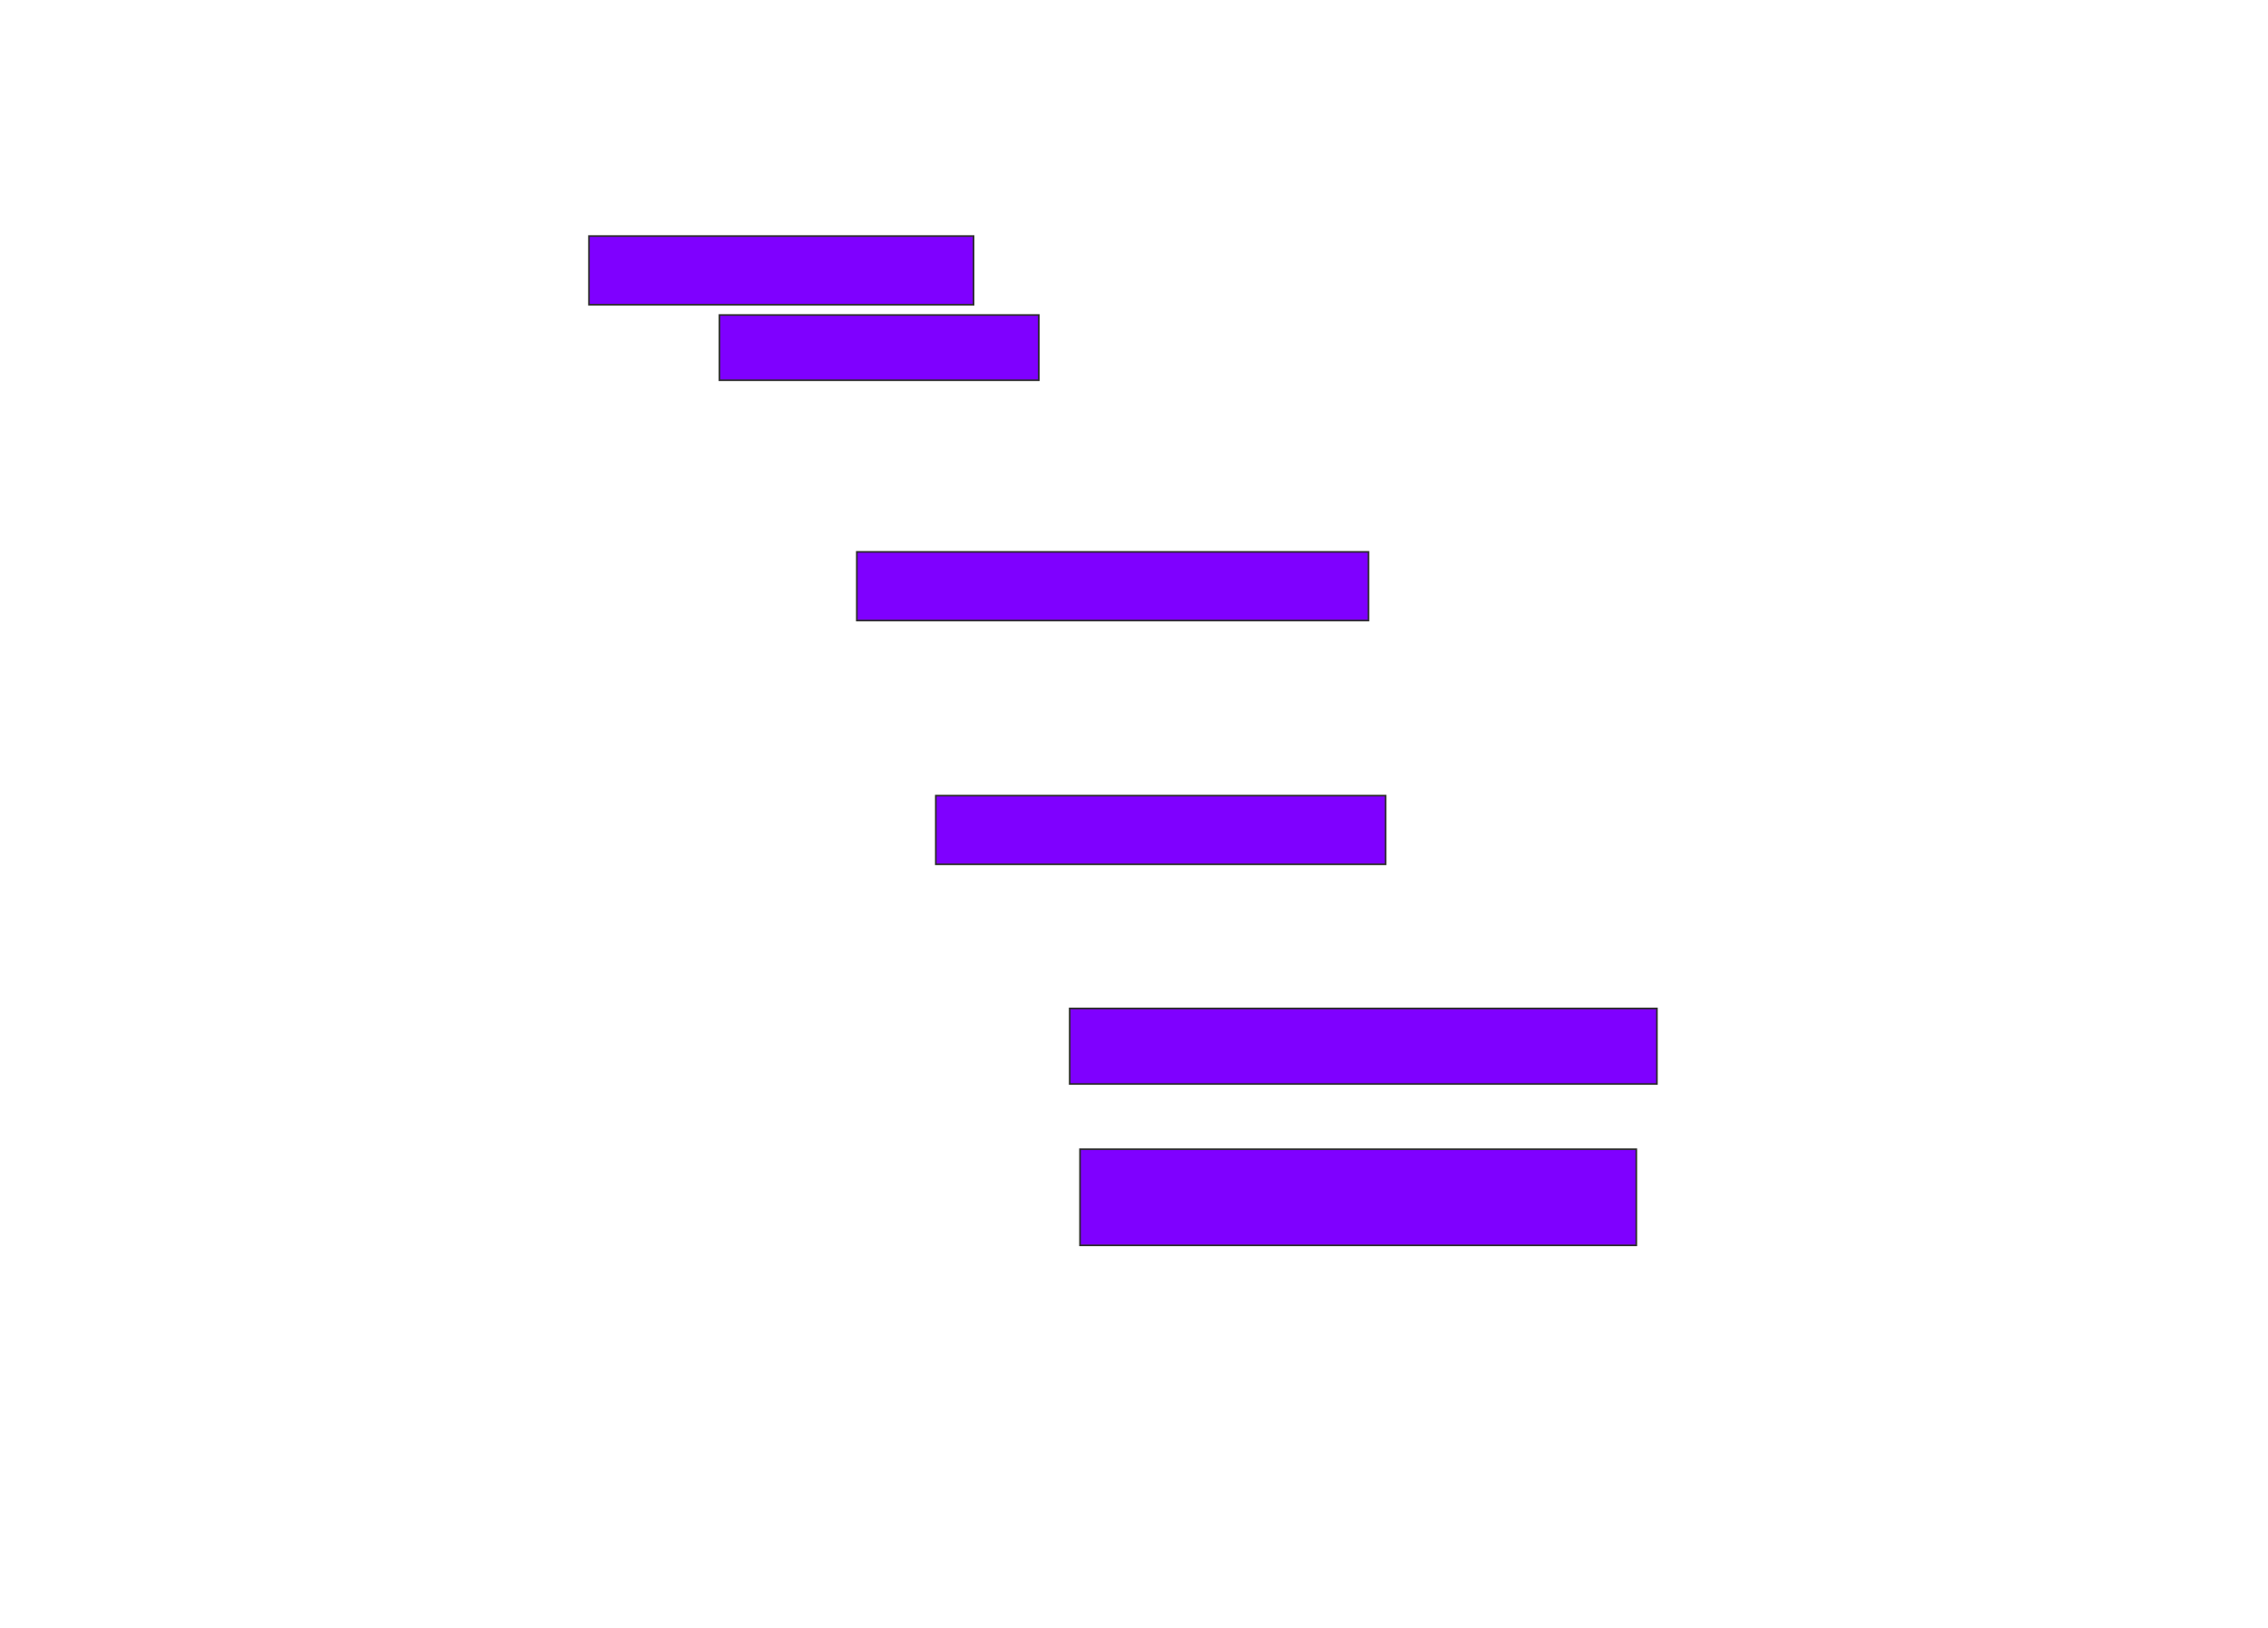 <svg xmlns="http://www.w3.org/2000/svg" width="1376" height="988">
 <!-- Created with Image Occlusion Enhanced -->
 <g>
  <title>Labels</title>
 </g>
 <g>
  <title>Masks</title>
  <g id="d1173dbcd4254515a8bc3075f940729e-ao-1">
   <rect height="41.667" width="233.333" y="143.25" x="357.333" stroke="#2D2D2D" fill="#7f00ff"/>
   <rect height="39.583" width="193.75" y="191.167" x="436.5" stroke="#2D2D2D" fill="#7f00ff"/>
  </g>
  <g id="d1173dbcd4254515a8bc3075f940729e-ao-2">
   <rect height="41.667" width="310.417" y="334.917" x="519.833" stroke="#2D2D2D" fill="#7f00ff"/>
   <rect height="41.667" width="272.917" y="482.833" x="567.75" stroke="#2D2D2D" fill="#7f00ff"/>
  </g>
  <g id="d1173dbcd4254515a8bc3075f940729e-ao-3">
   <rect height="45.833" width="356.25" y="612" x="649" stroke="#2D2D2D" fill="#7f00ff"/>
   <rect height="58.333" width="337.5" y="697.417" x="655.25" stroke="#2D2D2D" fill="#7f00ff"/>
  </g>
  
 </g>
</svg>